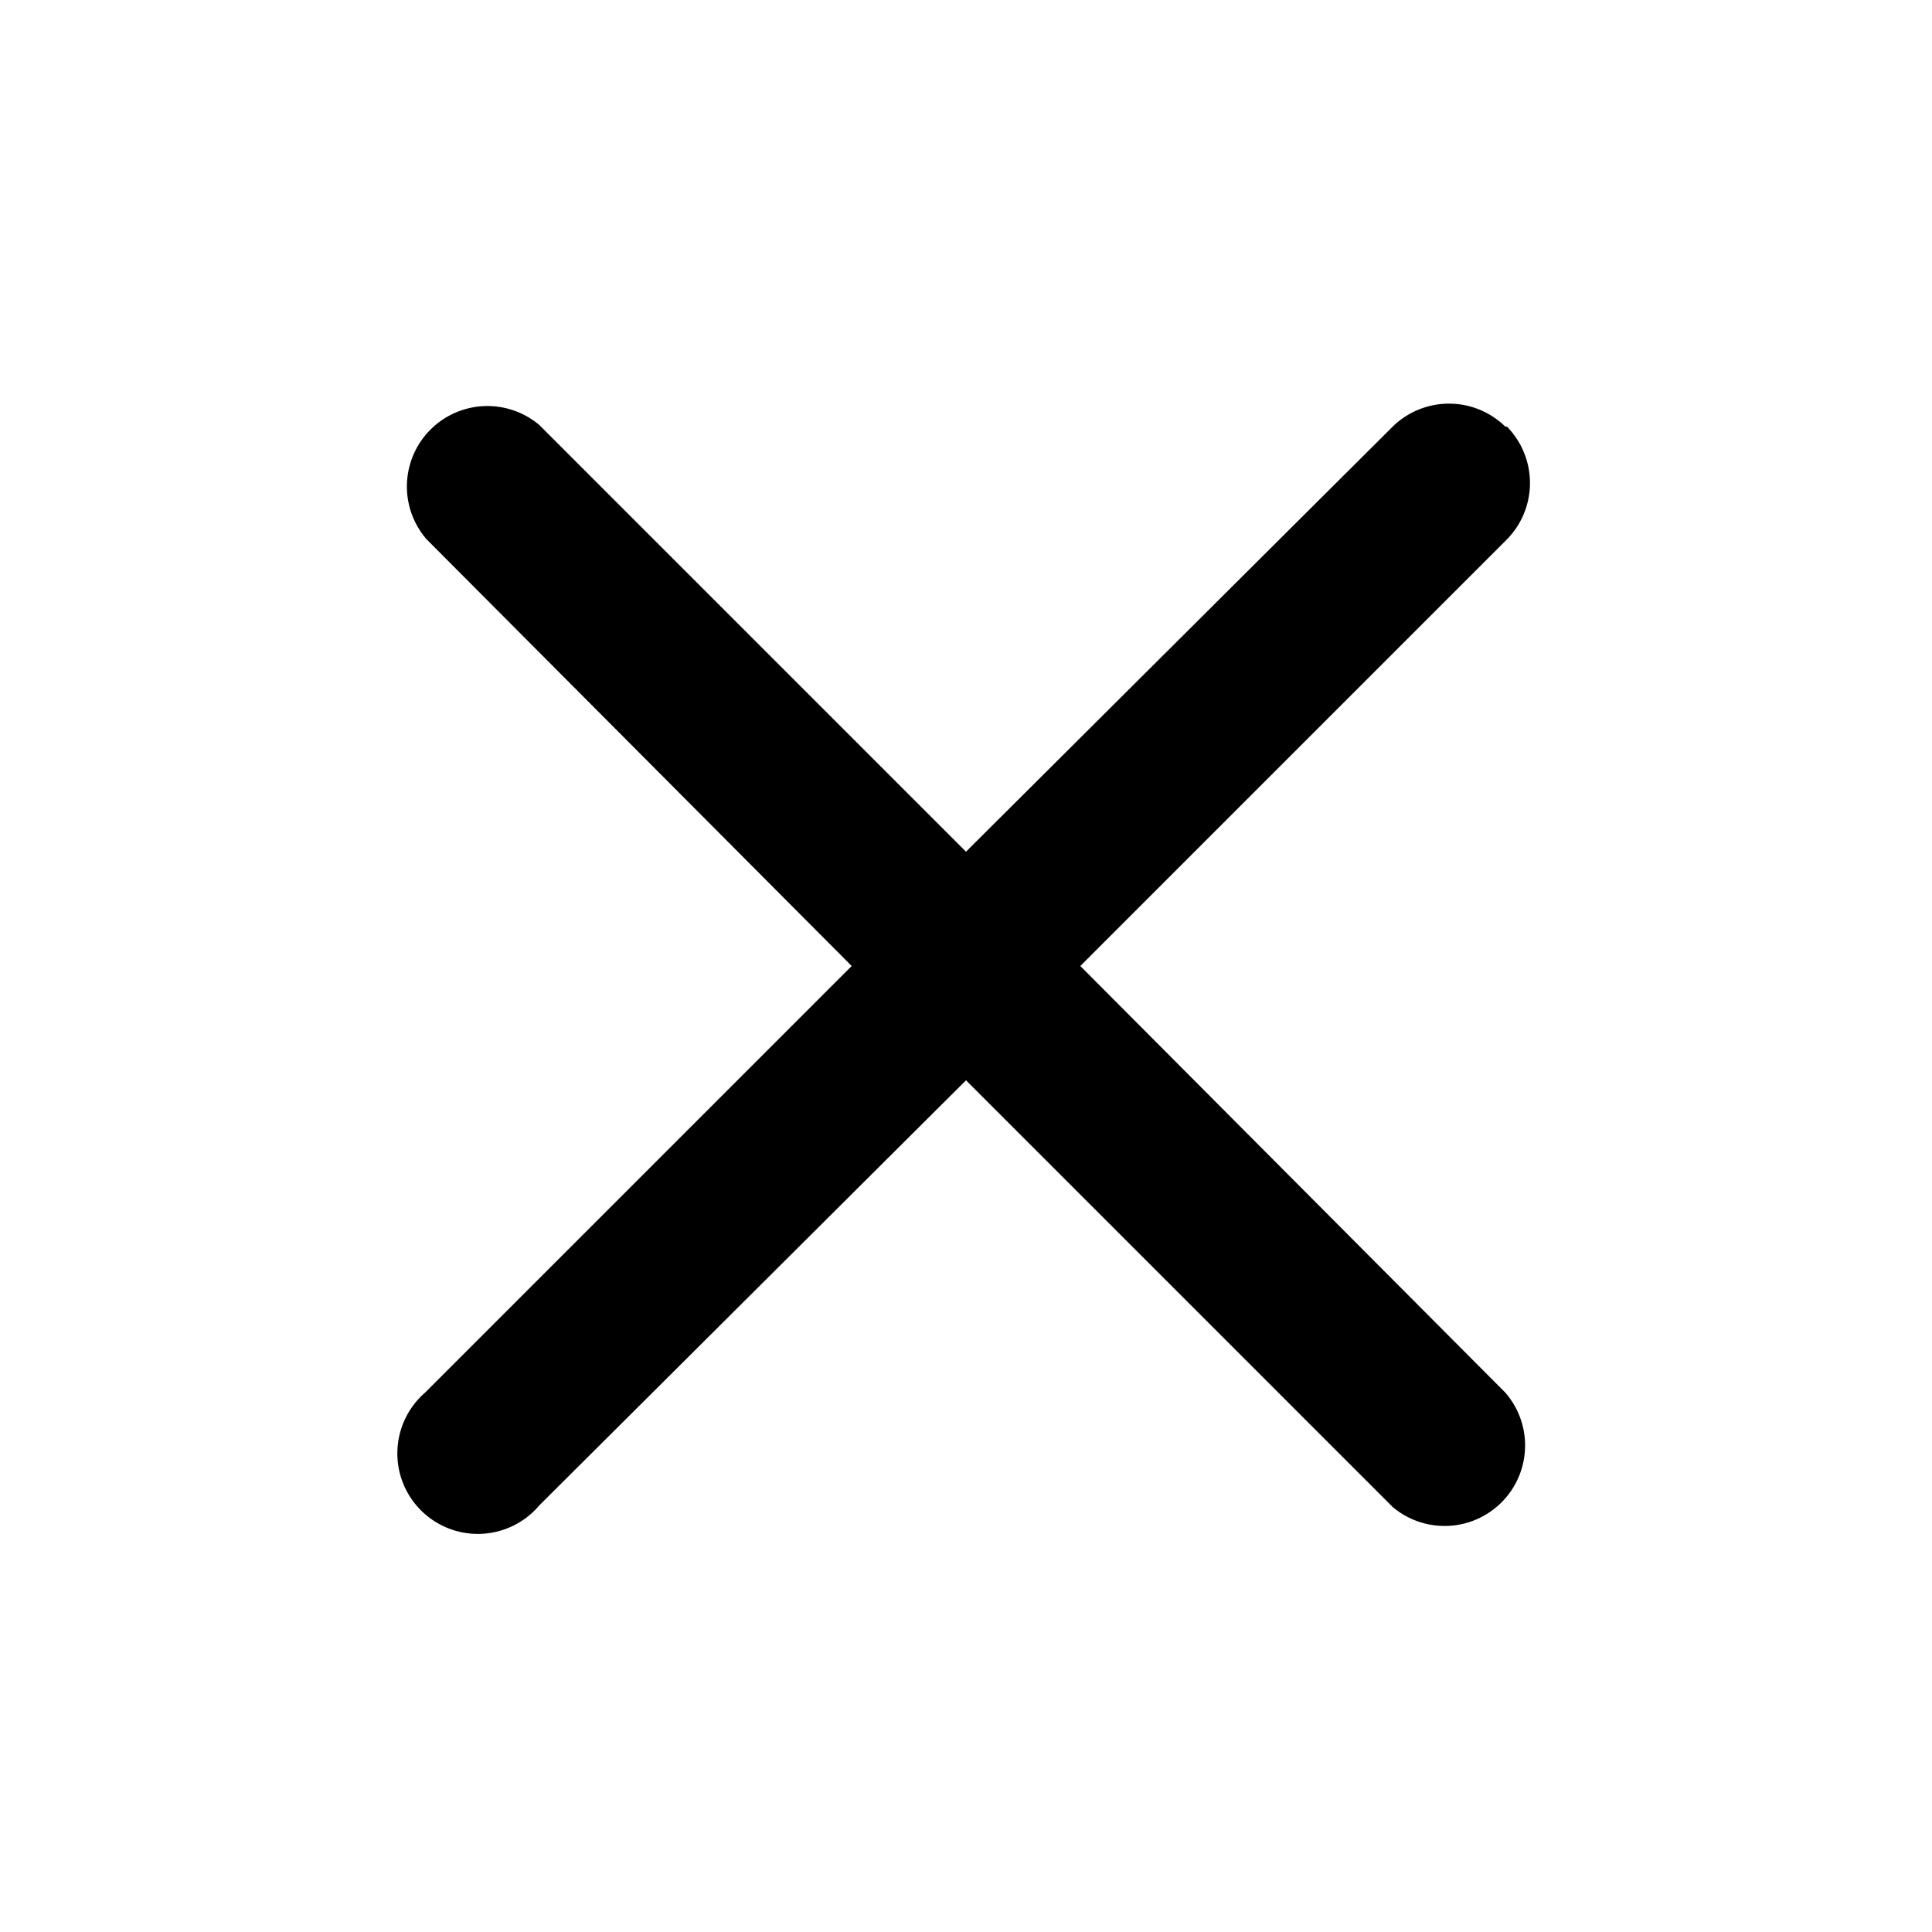 <svg role="button" tabindex="0" aria-hidden="false" data-icon="close" viewBox="0 0 24 24" name="close" data-marker="auth-app/close" class="css-89rnpj"><path d="M18.7 5.3a1 1 0 0 0-1.4 0L12 10.58l-5.3-5.3a1 1 0 0 0-1.4 1.42L10.58 12l-5.3 5.3a1 1 0 1 0 1.42 1.4L12 13.42l5.3 5.3a1 1 0 0 0 1.4-1.42L13.42 12l5.3-5.3a1 1 0 0 0 0-1.4Z"></path></svg>
